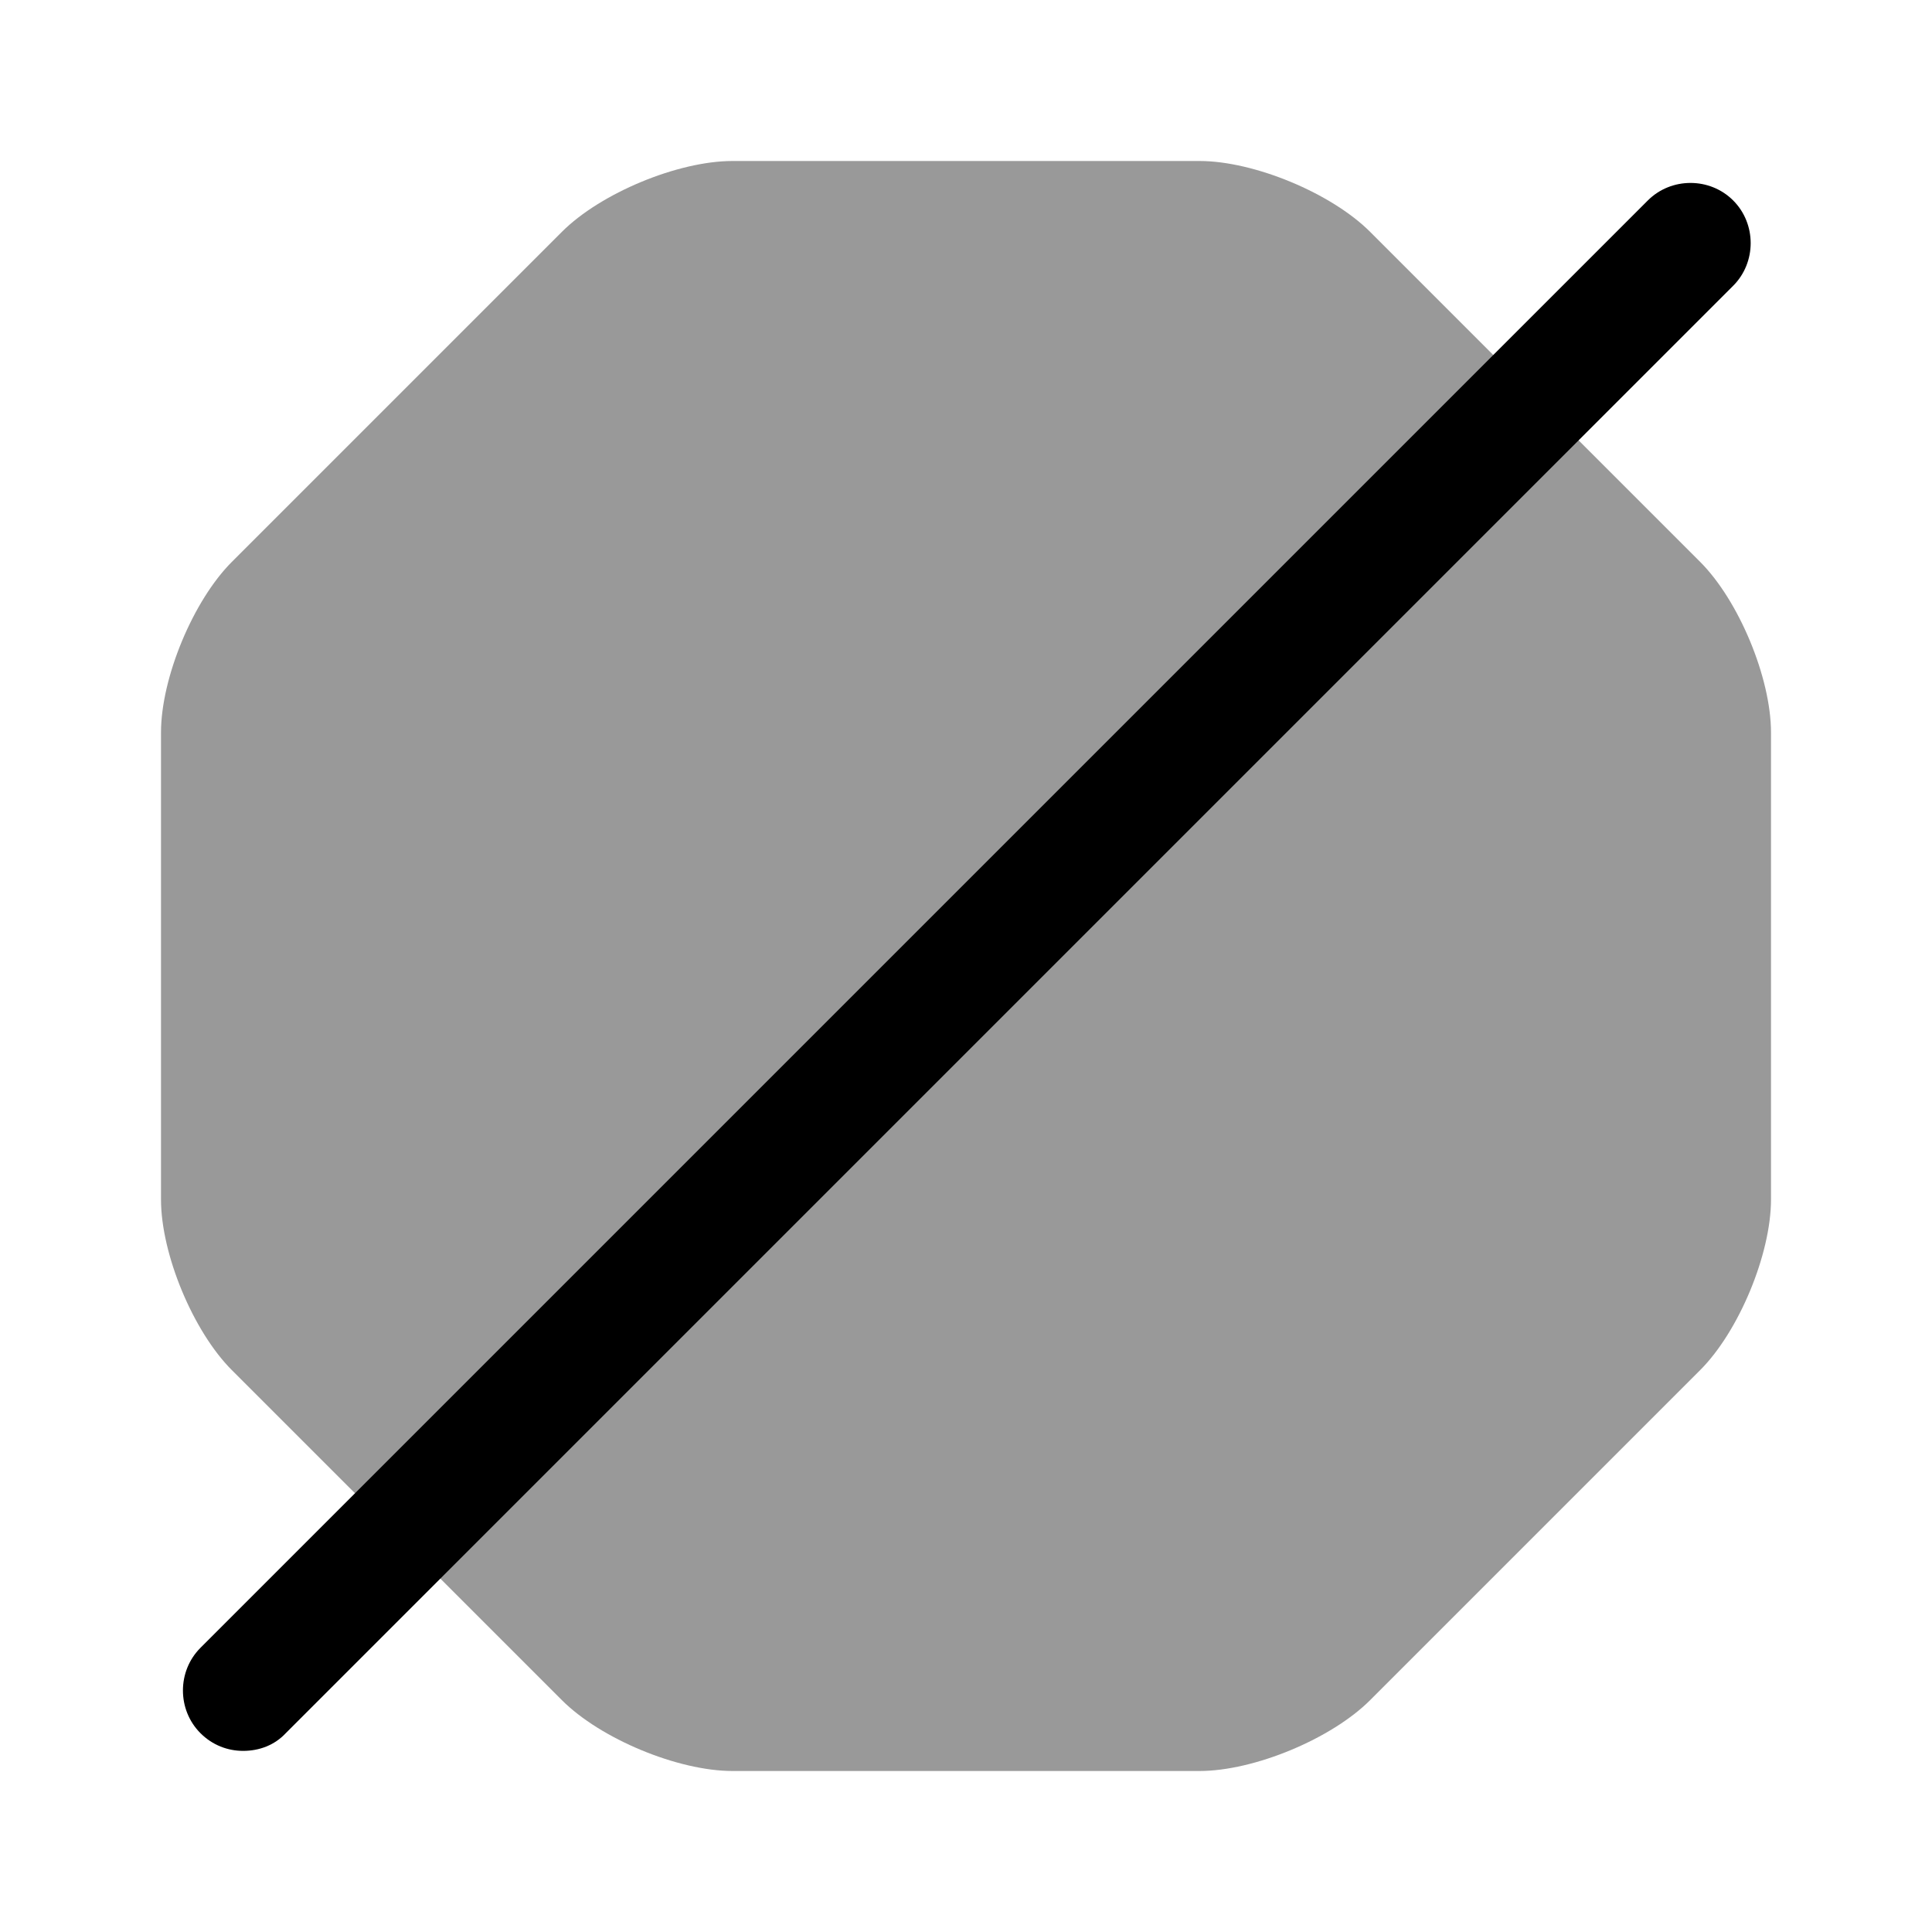 <svg width="24" height="24" viewBox="0 0 24 24"  xmlns="http://www.w3.org/2000/svg">
<path opacity="0.4" d="M14.9 2H9.1C8.42 2 7.46 2.4 6.98 2.88L2.88 6.98C2.4 7.46 2 8.42 2 9.1V14.9C2 15.58 2.4 16.54 2.88 17.02L6.98 21.12C7.46 21.6 8.42 22 9.1 22H14.9C15.58 22 16.54 21.6 17.02 21.12L21.12 17.02C21.6 16.54 22 15.58 22 14.9V9.1C22 8.42 21.6 7.46 21.12 6.98L17.02 2.88C16.54 2.4 15.58 2 14.9 2Z" />
<path d="M3.02 21.75C2.83 21.75 2.64 21.68 2.49 21.53C2.2 21.24 2.2 20.76 2.49 20.47L20.47 2.49C20.76 2.2 21.24 2.2 21.53 2.49C21.82 2.78 21.82 3.26 21.53 3.55L3.55 21.53C3.41 21.68 3.22 21.75 3.02 21.75Z" />
</svg>
